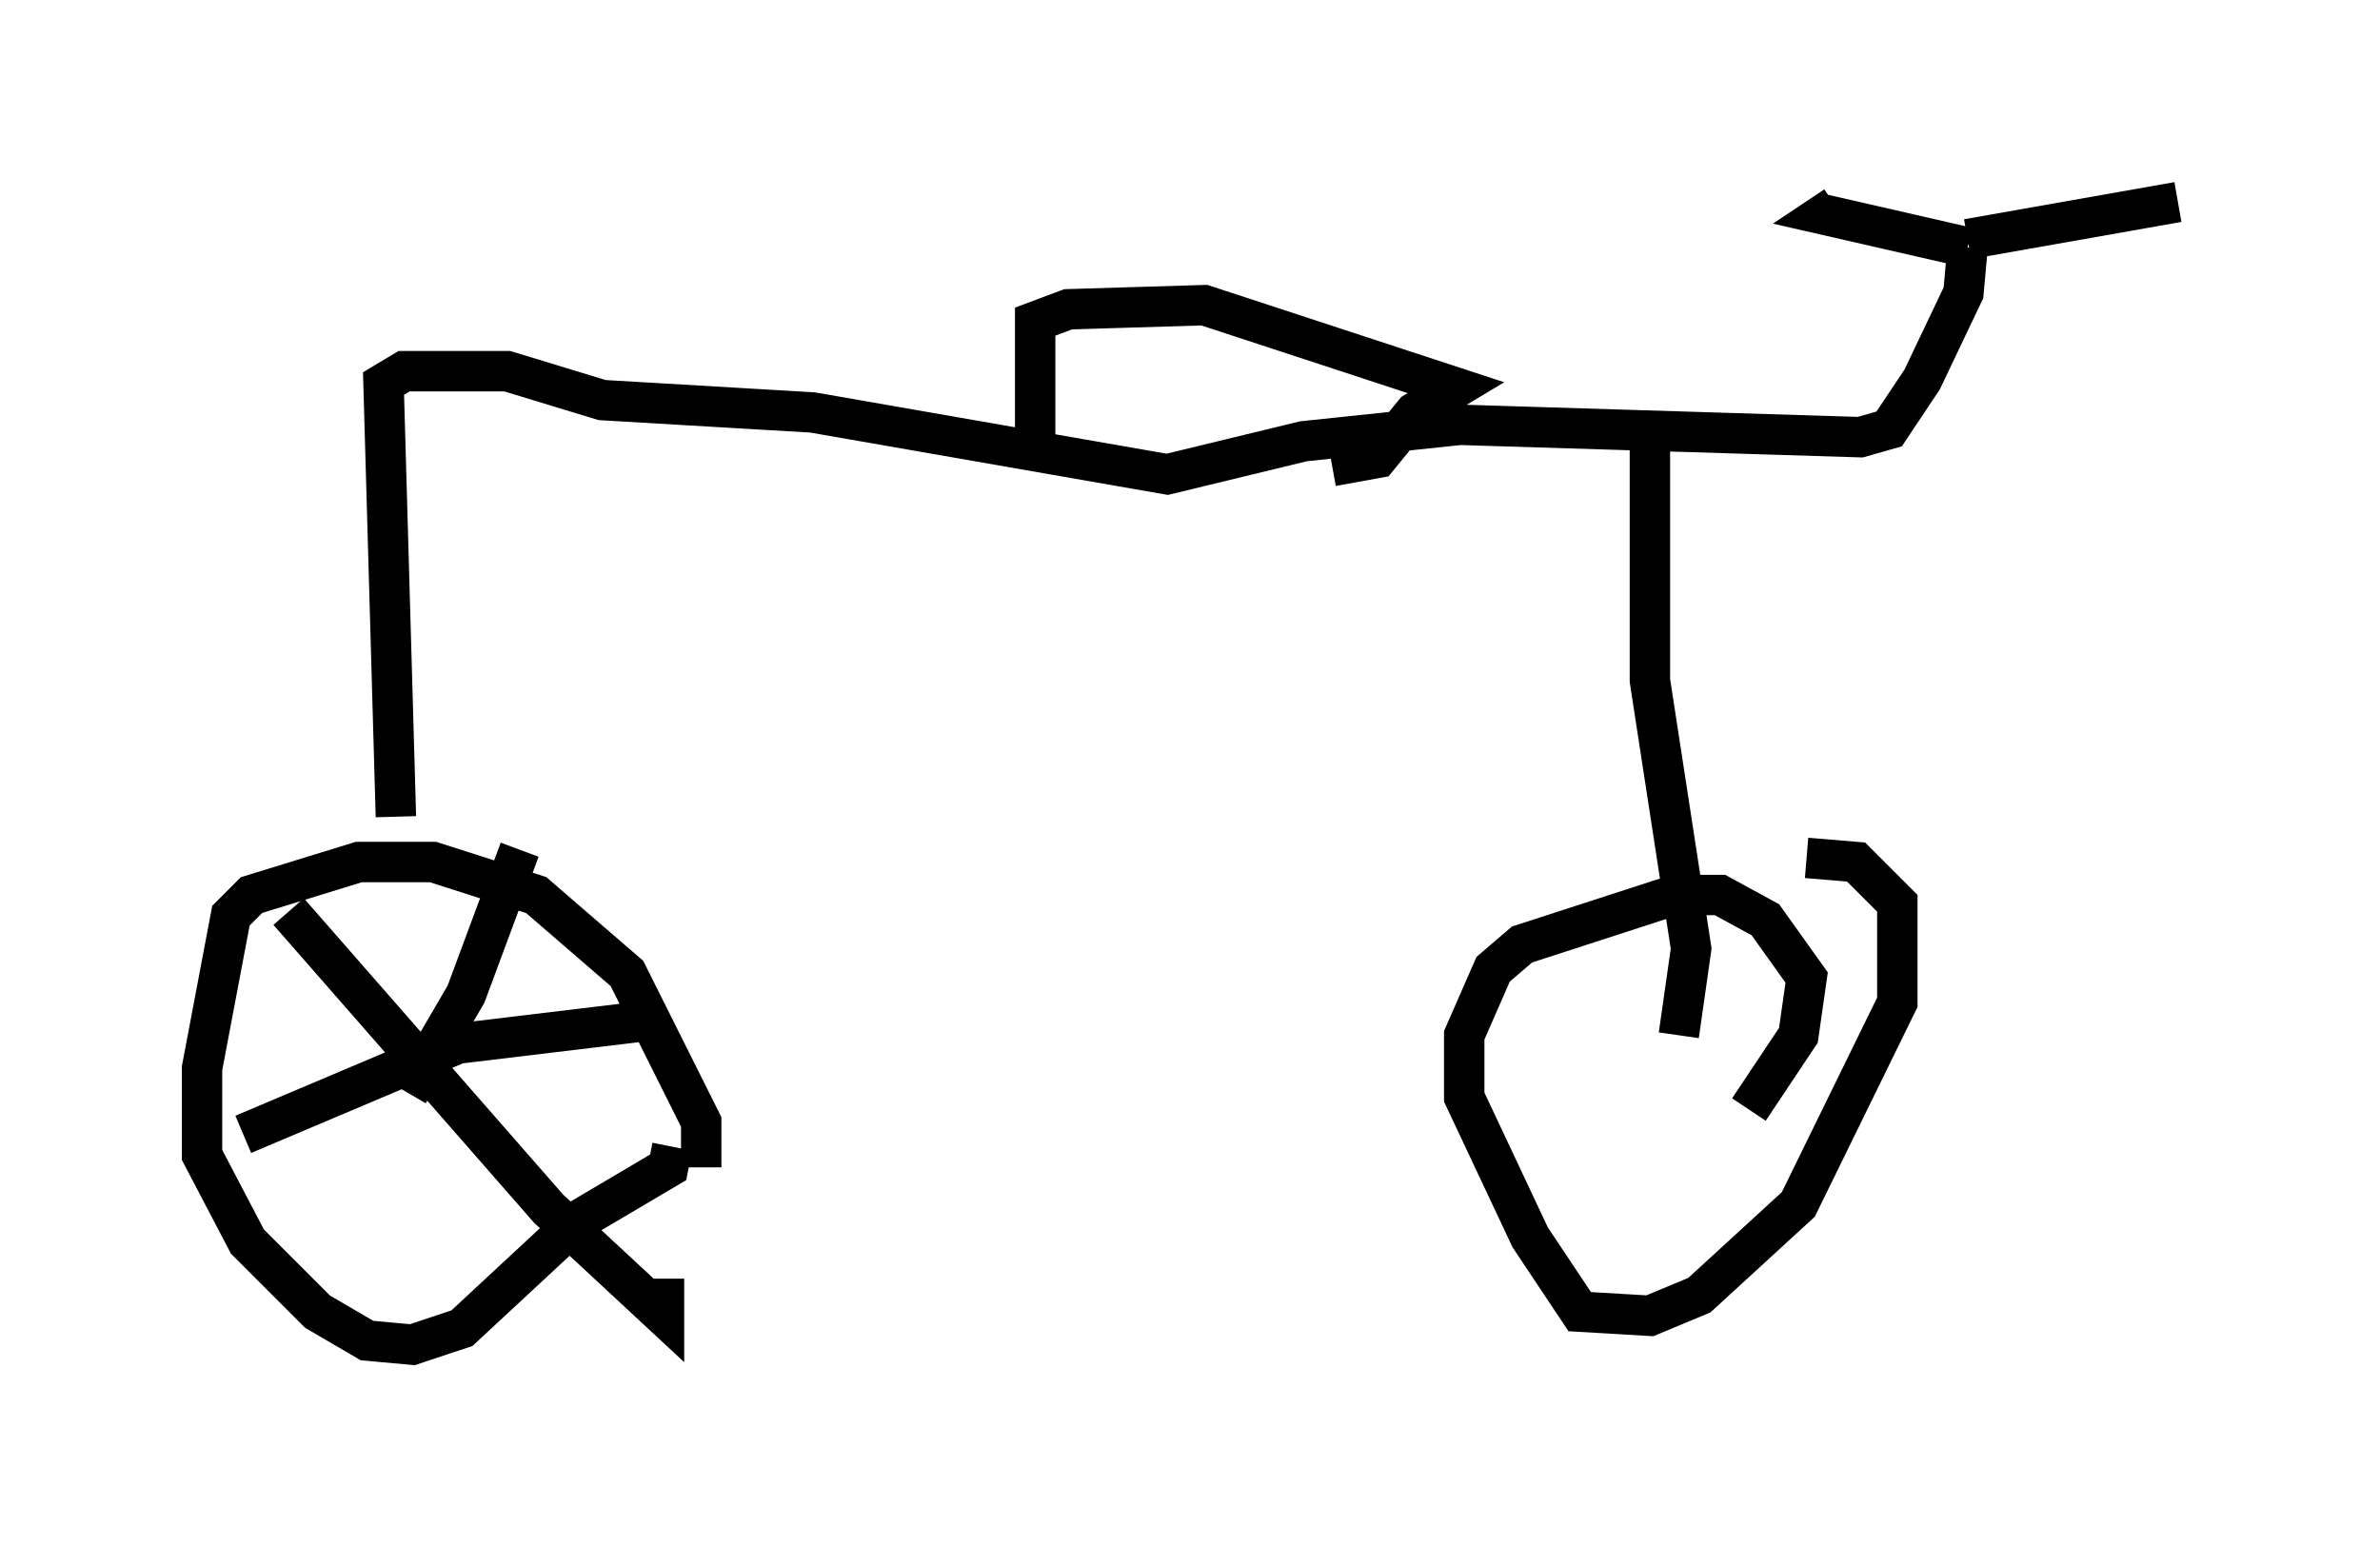 <?xml version="1.0" encoding="utf-8" ?>
<svg baseProfile="full" height="38.277" version="1.1" width="58.898" xmlns="http://www.w3.org/2000/svg" xmlns:ev="http://www.w3.org/2001/xml-events" xmlns:xlink="http://www.w3.org/1999/xlink"><defs /><rect fill="white" height="38.277" width="58.898" x="0" y="0" /><path d="M16.74, 30.215 m0.613, -1.327 l0.0, -1.123 -1.838, -3.675 l-2.246, -1.94 -2.552, -0.817 l-1.838, 0.0 -2.654, 0.817 l-0.51, 0.51 -0.715, 3.777 l0.0, 2.144 1.123, 2.144 l1.735, 1.735 1.225, 0.715 l1.123, 0.102 1.225, -0.408 l2.858, -2.654 2.246, -1.327 l0.102, -0.51 m-6.533, -1.327 l1.429, -2.45 1.327, -3.573 m-5.717, 1.531 l6.431, 7.35 2.858, 2.654 l0.0, -0.919 m0.0, -6.431 l-5.104, 0.613 -5.308, 2.246 m3.777, -7.861 l-0.306, -10.719 0.51, -0.306 l2.552, 0.0 2.348, 0.715 l5.206, 0.306 8.779, 1.531 l3.369, -0.817 3.879, -0.408 l9.902, 0.306 0.715, -0.204 l0.817, -1.225 1.021, -2.144 l0.102, -1.123 m0.0, 0.0 l-3.573, -0.817 0.306, -0.204 m3.267, 0.817 l5.206, -0.919 m-13.067, 5.41 l0.0, 6.431 1.021, 6.635 l-0.306, 2.144 m1.735, 1.838 l1.225, -1.838 0.204, -1.429 l-1.021, -1.429 -1.123, -0.613 l-1.123, 0.0 -3.777, 1.225 l-0.715, 0.613 -0.715, 1.633 l0.0, 1.531 1.633, 3.471 l1.225, 1.838 1.735, 0.102 l1.225, -0.51 2.45, -2.246 l2.45, -5.002 0.0, -2.45 l-1.021, -1.021 -1.225, -0.102 m-19.09, -9.902 l0.0, -3.369 0.817, -0.306 l3.369, -0.102 6.227, 2.042 l-1.021, 0.613 -0.919, 1.123 l-1.123, 0.204 " fill="none" stroke="black" stroke-width="1" /></svg>